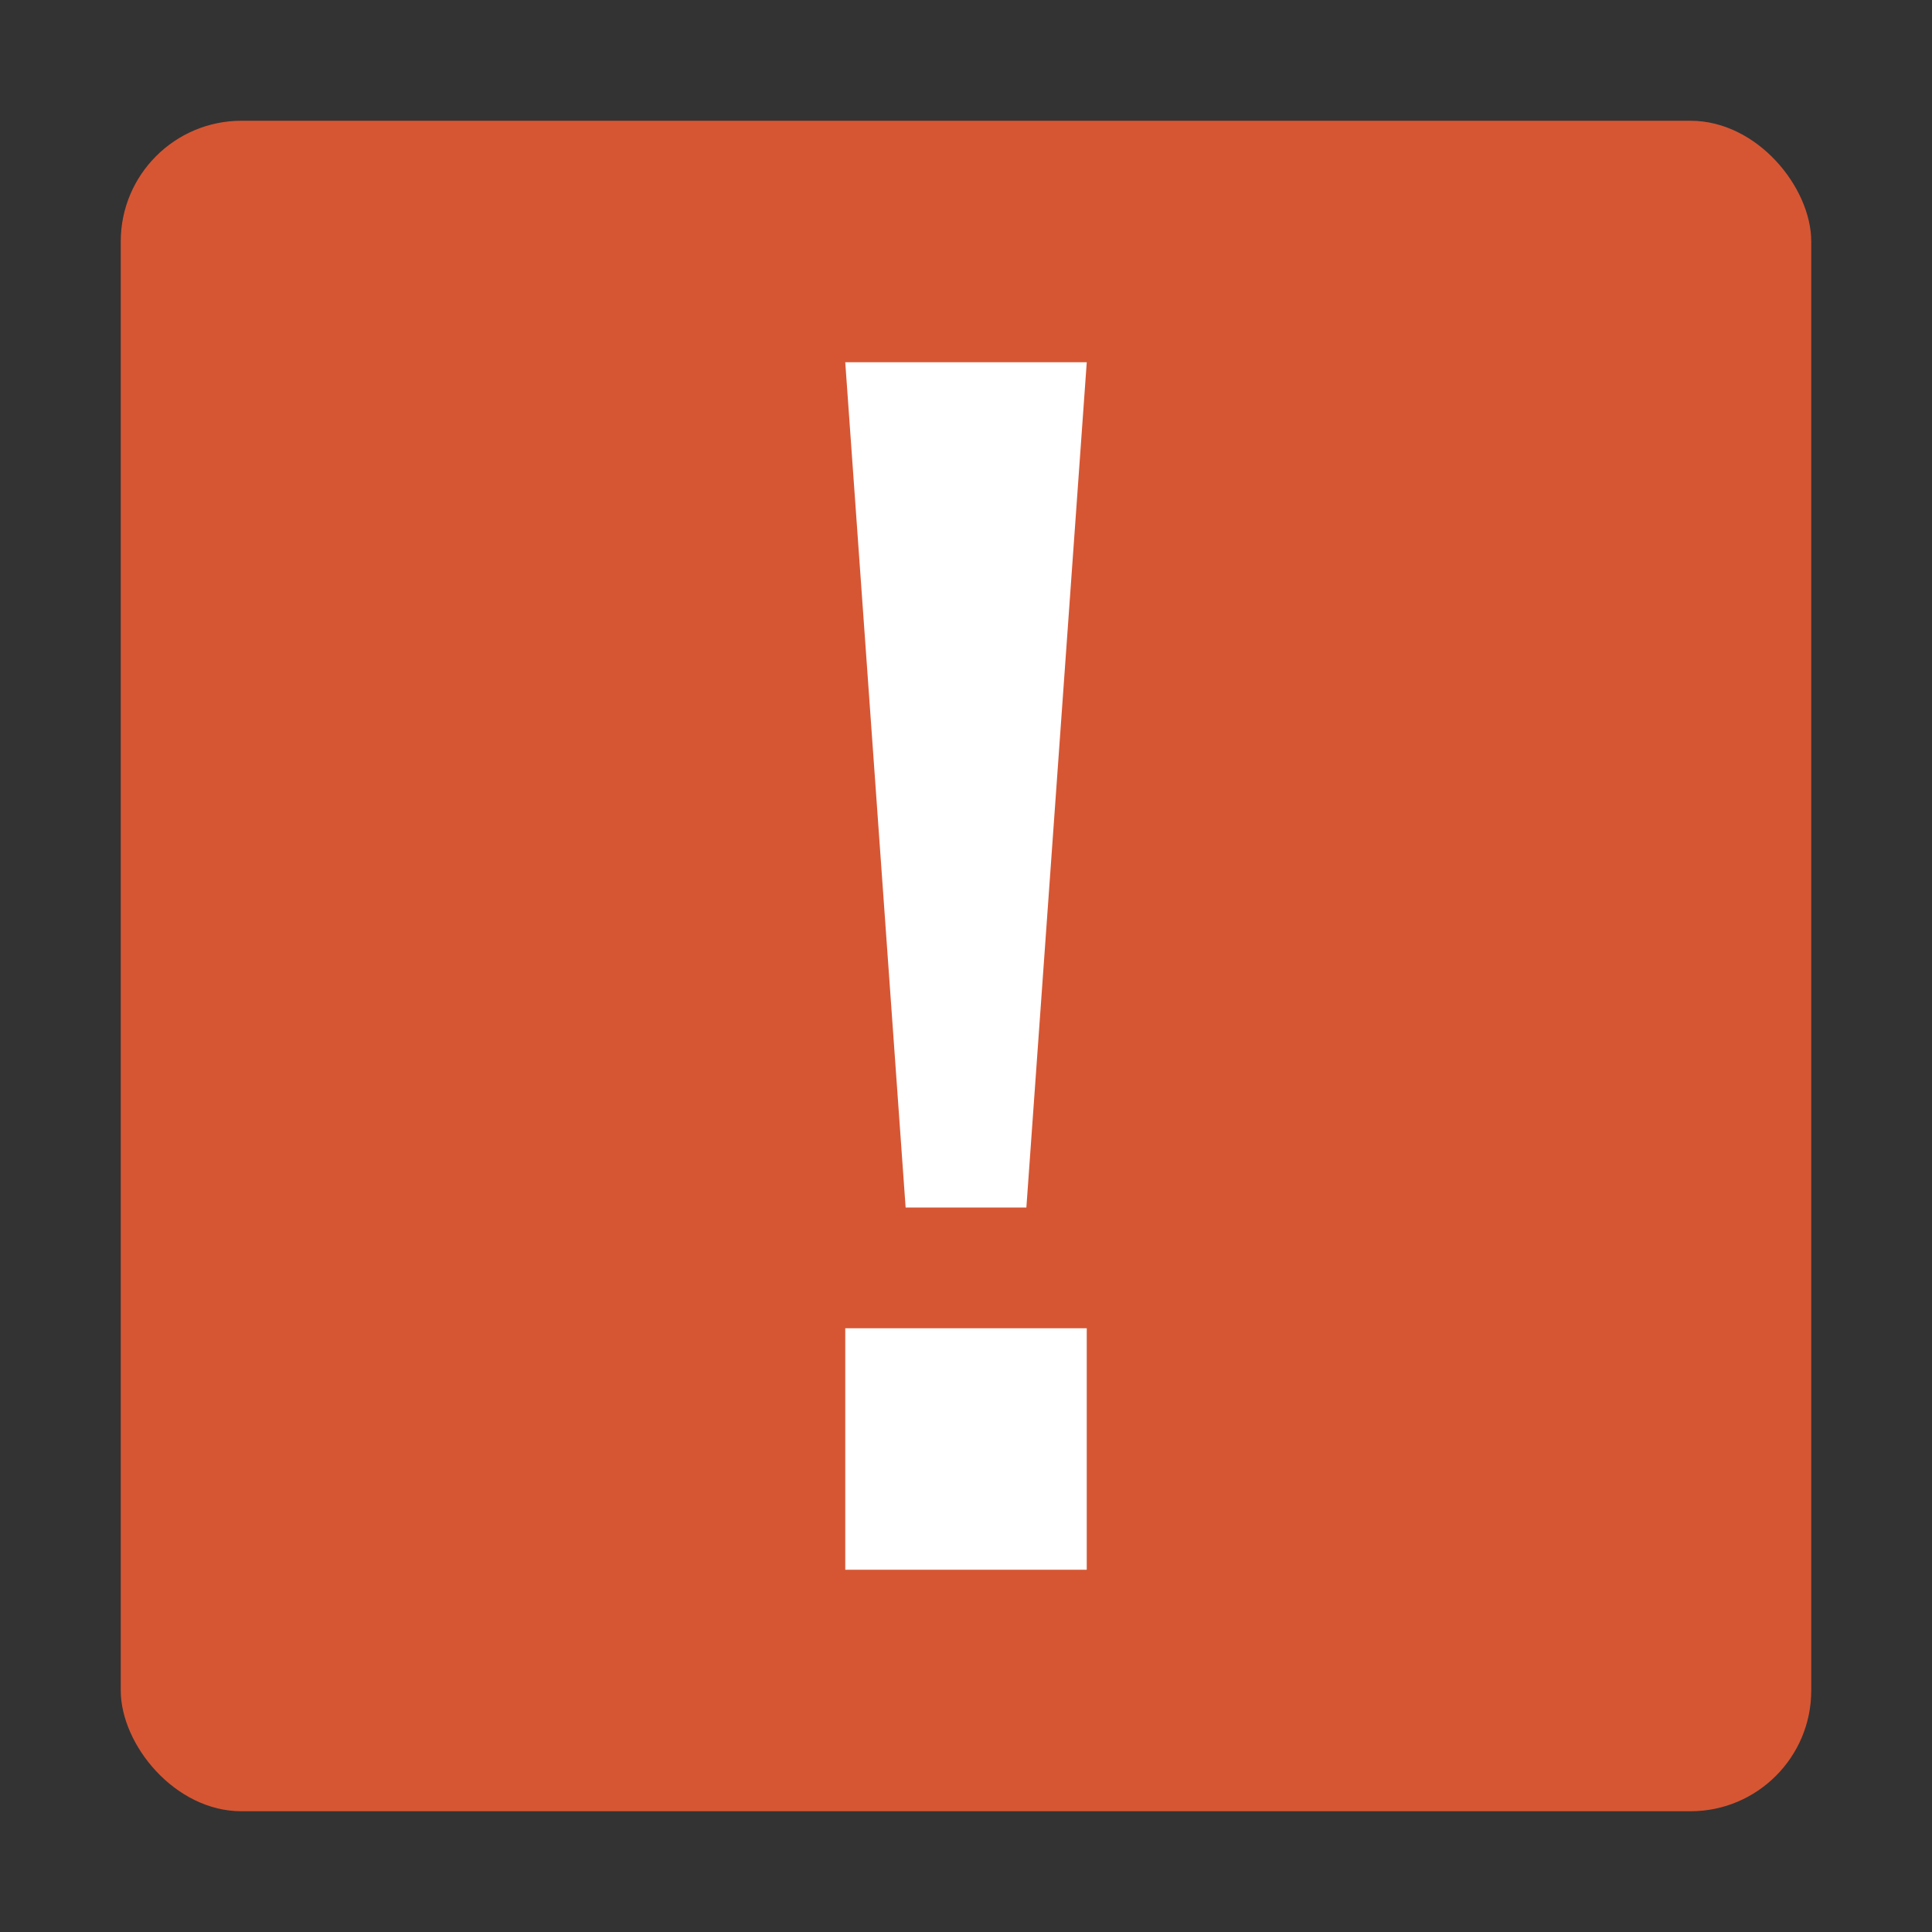 <svg id="Layer_1" data-name="Layer 1" xmlns="http://www.w3.org/2000/svg" viewBox="0 0 16 16"><rect x="0" y="0" width="16" height="16" fill="#333333" stroke="none"/><title>license_invalid_16</title><rect x="1" y="1" width="14" height="14" rx="1" ry="1" fill="#d65633"/><polygon points="9 3 8.5 10 7.5 10 7 3 9 3" fill="#fff"/><rect x="7" y="11" width="2" height="2" fill="#fff"/></svg>